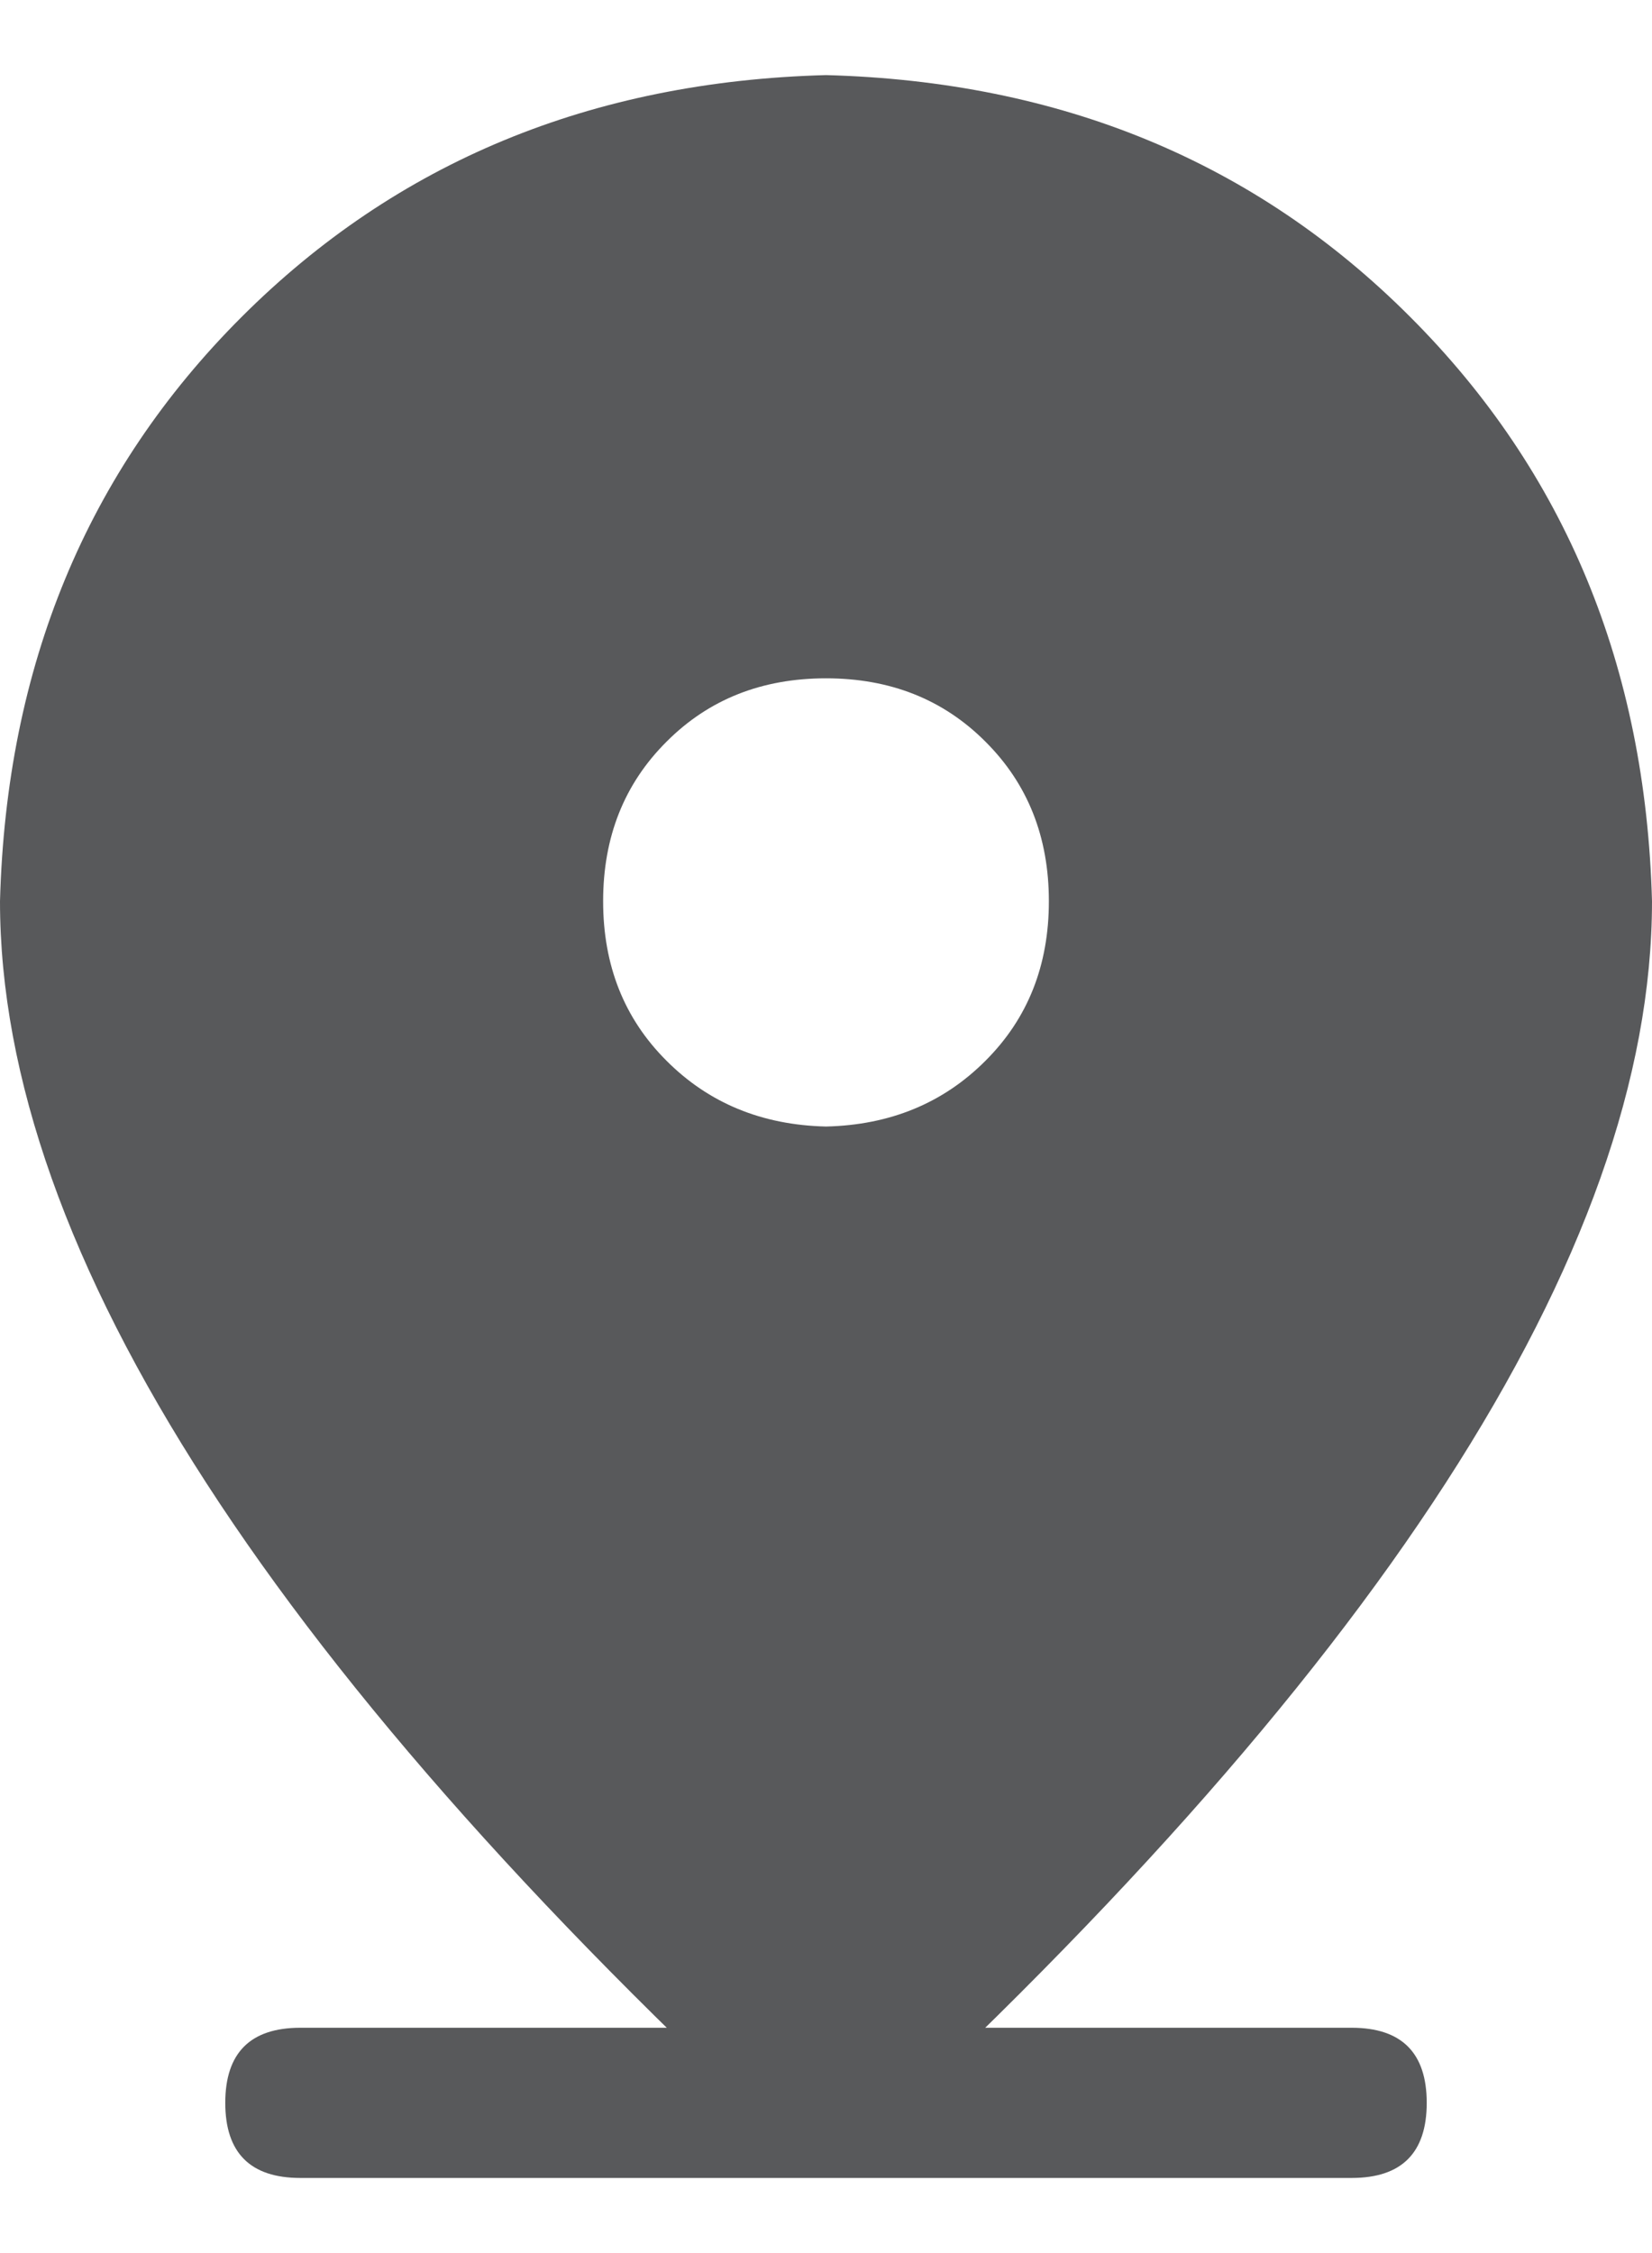 <svg width="11" height="15" viewBox="0 0 11 15" fill="none" xmlns="http://www.w3.org/2000/svg">
<path d="M2 13.5H9C9.333 13.5 9.5 13.667 9.5 14C9.5 14.333 9.333 14.5 9 14.5H2C1.667 14.5 1.5 14.333 1.5 14C1.5 13.667 1.667 13.5 2 13.5ZM5.5 14.5C1.833 11.167 0 8.333 0 6C0.042 4.437 0.578 3.14 1.609 2.11C2.641 1.079 3.938 0.542 5.5 0.5C7.063 0.542 8.36 1.078 9.39 2.11C10.421 3.141 10.958 4.438 11 6C11 8.333 9.167 11.167 5.5 14.5ZM5.5 7.5C5.927 7.49 6.281 7.344 6.562 7.062C6.844 6.781 6.984 6.427 6.984 6C6.984 5.573 6.844 5.219 6.562 4.938C6.281 4.656 5.927 4.516 5.5 4.516C5.073 4.516 4.719 4.656 4.438 4.938C4.156 5.219 4.016 5.573 4.016 6C4.016 6.427 4.156 6.781 4.438 7.062C4.719 7.344 5.073 7.49 5.5 7.5Z" fill="#58595B"/>
</svg>
